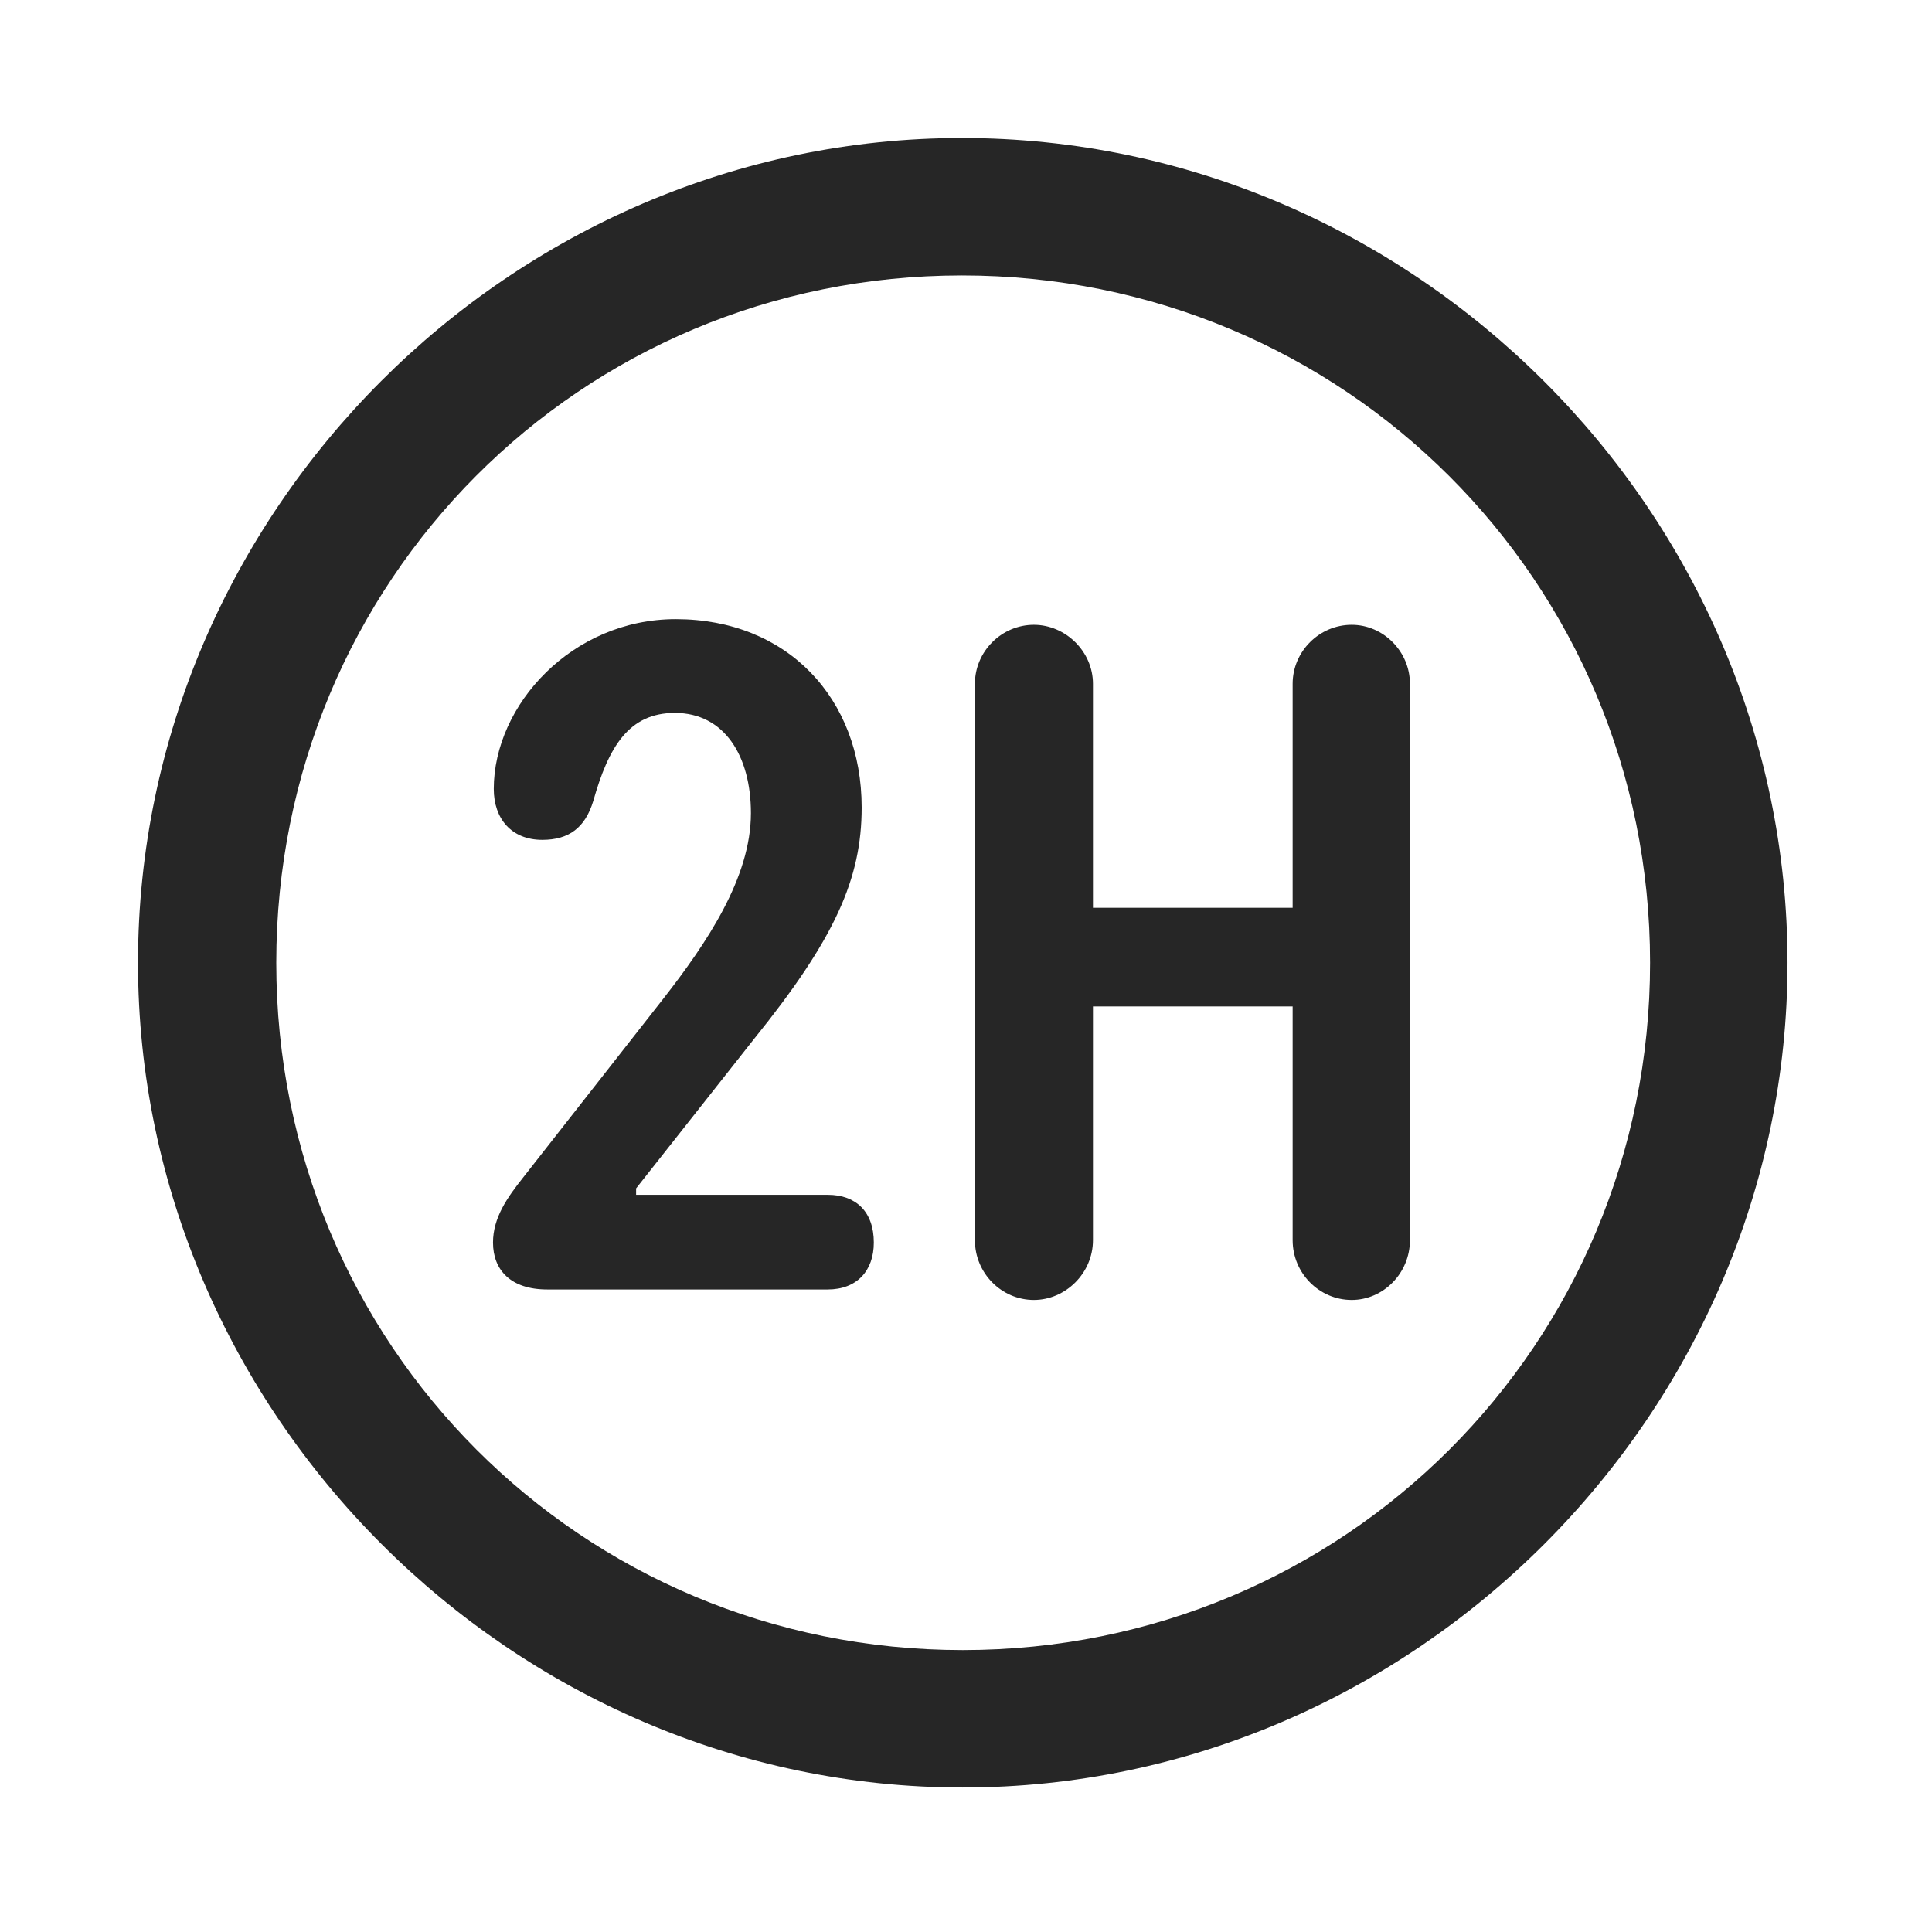 <svg width="28" height="28" viewBox="0 0 28 28" fill="none" xmlns="http://www.w3.org/2000/svg">
<path d="M13.953 25.906C20.492 25.906 25.906 20.48 25.906 13.953C25.906 7.414 20.48 2 13.941 2C7.414 2 2 7.414 2 13.953C2 20.48 7.426 25.906 13.953 25.906ZM13.953 23.914C8.422 23.914 4.004 19.484 4.004 13.953C4.004 8.422 8.41 3.992 13.941 3.992C19.473 3.992 23.914 8.422 23.914 13.953C23.914 19.484 19.484 23.914 13.953 23.914Z" fill="black" fill-opacity="0.85"/>
<path d="M7.93 18.688H11.996C12.418 18.688 12.664 18.418 12.664 18.008C12.664 17.562 12.406 17.316 11.996 17.316H9.219V17.223L10.93 15.055C12.102 13.602 12.488 12.734 12.488 11.703C12.488 10.121 11.41 8.973 9.793 8.973C8.293 8.973 7.156 10.215 7.156 11.434C7.156 11.867 7.414 12.172 7.859 12.172C8.246 12.172 8.48 11.996 8.598 11.609C8.82 10.824 9.113 10.332 9.781 10.332C10.496 10.332 10.883 10.953 10.883 11.785C10.883 12.723 10.238 13.672 9.617 14.469L7.578 17.07C7.355 17.352 7.145 17.645 7.145 18.008C7.145 18.406 7.402 18.688 7.93 18.688ZM14.984 18.84C15.441 18.84 15.84 18.453 15.84 17.973V14.586H18.734V17.973C18.734 18.453 19.121 18.84 19.59 18.84C20.047 18.84 20.434 18.453 20.434 17.973V9.91C20.434 9.441 20.047 9.055 19.59 9.055C19.121 9.055 18.734 9.441 18.734 9.91V13.156H15.84V9.91C15.84 9.441 15.441 9.055 14.984 9.055C14.516 9.055 14.129 9.441 14.129 9.91V17.973C14.129 18.453 14.516 18.84 14.984 18.84Z" fill="black" fill-opacity="0.85"/>
</svg>
